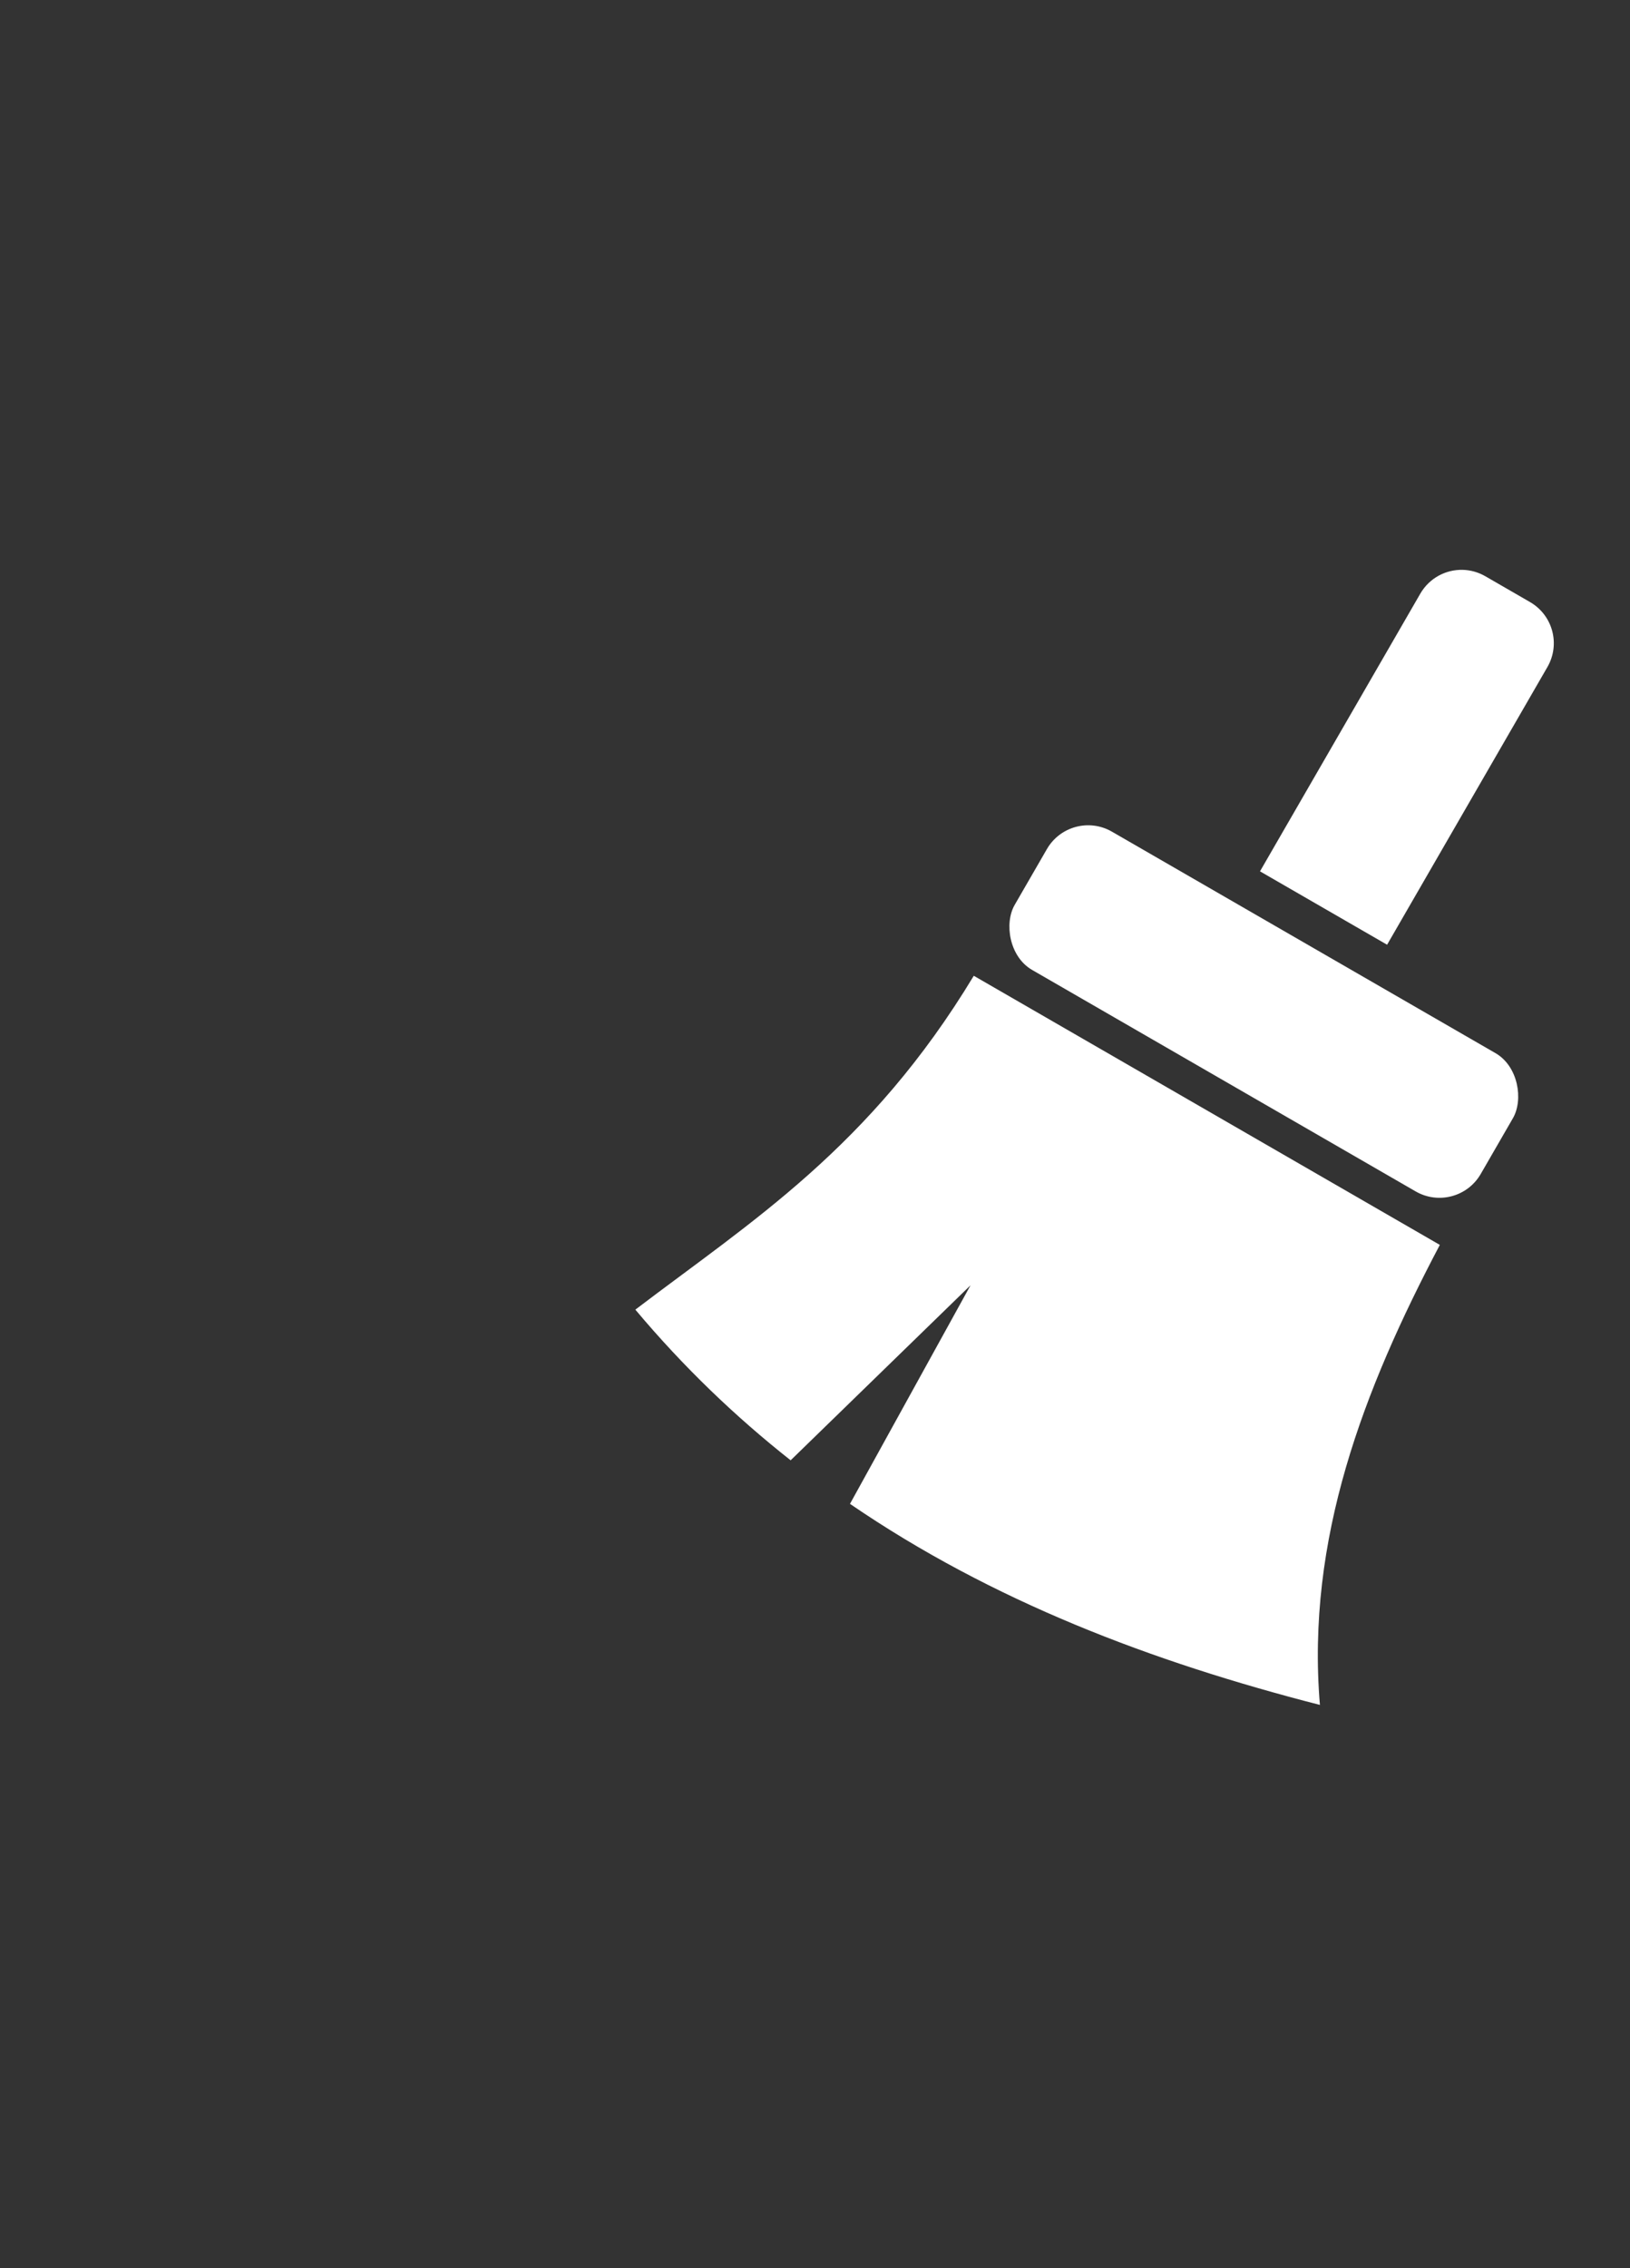 <?xml version="1.0" encoding="UTF-8" standalone="no"?>
<!-- Created with Inkscape (http://www.inkscape.org/) -->

<svg
   width="46"
   height="64"
   viewBox="0 0 46 64"
   version="1.1"
   id="svg8"
   inkscape:version="1.2.2 (732a01da63, 2022-12-09)"
   sodipodi:docname="reset.svg"
   xmlns:inkscape="http://www.inkscape.org/namespaces/inkscape"
   xmlns:sodipodi="http://sodipodi.sourceforge.net/DTD/sodipodi-0.dtd"
   xmlns="http://www.w3.org/2000/svg"
   xmlns:svg="http://www.w3.org/2000/svg"
   xmlns:rdf="http://www.w3.org/1999/02/22-rdf-syntax-ns#"
   xmlns:cc="http://creativecommons.org/ns#"
   xmlns:dc="http://purl.org/dc/elements/1.1/">
  <rect x="0" y="0" width="46" height="64" fill="#333333" stroke="none"/>
  <defs
     id="defs2">
    <clipPath
       clipPathUnits="userSpaceOnUse"
       id="clipPath942">
      <path
         inkscape:connector-curvature="0"
         id="path944"
         d="m 23.705,29.953 c 13.665,6.856 1.144,22.438 -17.835,17.163 -10.137,-2.817 -0.983,1.734 -0.983,1.734 0,0 4.735,4.253 13.357,4.174 8.621,-0.08 19.263,-4.174 19.263,-4.174 L 32.301,29.938 Z"
         style="fill:#ffc938;fill-opacity:1;stroke:none;stroke-width:1px;stroke-linecap:butt;stroke-linejoin:miter;stroke-opacity:1"
         sodipodi:nodetypes="cscsccc" />
    </clipPath>
    <clipPath
       clipPathUnits="userSpaceOnUse"
       id="clipPath942-5">
      <path
         inkscape:connector-curvature="0"
         id="path944-6"
         d="m 23.705,29.953 c 13.665,6.856 1.144,22.438 -17.835,17.163 -10.137,-2.817 -0.983,1.734 -0.983,1.734 0,0 4.735,4.253 13.357,4.174 8.621,-0.08 19.263,-4.174 19.263,-4.174 L 32.301,29.938 Z"
         style="fill:#ffc938;fill-opacity:1;stroke:none;stroke-width:1px;stroke-linecap:butt;stroke-linejoin:miter;stroke-opacity:1"
         sodipodi:nodetypes="cscsccc" />
    </clipPath>
  </defs>
  <sodipodi:namedview
     id="base"
     pagecolor="#ffffff"
     bordercolor="#666666"
     borderopacity="1.0"
     inkscape:pageopacity="0.0"
     inkscape:pageshadow="2"
     inkscape:zoom="11.2"
     inkscape:cx="19.017857"
     inkscape:cy="36.116071"
     inkscape:document-units="px"
     inkscape:current-layer="layer1"
     showgrid="true"
     units="px"
     inkscape:window-width="1920"
     inkscape:window-height="1137"
     inkscape:window-x="-8"
     inkscape:window-y="-8"
     inkscape:window-maximized="1"
     inkscape:showpageshadow="2"
     inkscape:pagecheckerboard="true"
     inkscape:deskcolor="#d1d1d1">
    <inkscape:grid
       type="xygrid"
       id="grid1350"
       empspacing="8"
       originx="256"
       originy="-160" />
  </sodipodi:namedview>
  <g
     inkscape:groupmode="layer"
     id="layer1"
     inkscape:label="Layer 1"
     transform="translate(256,-160)">
    <g
       id="g299"
       transform="matrix(0.54,0,0,0.54,-101.99,88.413)">
      <path
         id="rect243"
         style="fill:#ffffff;fill-opacity:1;fill-rule:evenodd;stroke:none;stroke-width:126.22;stroke-linecap:butt;stroke-linejoin:miter;stroke-miterlimit:4;stroke-dasharray:none;stroke-dashoffset:0;stroke-opacity:1"
         d="m -208.757,162.345 c -0.882,-0.024 -1.747,0.425 -2.222,1.246 -2.377,4.117 -4.754,8.235 -7.132,12.352 -9e-5,1.6e-4 -2.2e-4,3.1e-4 -3.1e-4,4.7e-4 l -1.244,2.155 c 1.496,0.863 2.991,1.727 4.486,2.59 l 2.156,1.245 1.245,-2.156 c 2.377,-4.117 4.754,-8.235 7.132,-12.352 0.69,-1.194 0.283,-2.711 -0.911,-3.4 l -2.331,-1.346 c -0.373,-0.215 -0.778,-0.324 -1.179,-0.335 z"
         sodipodi:nodetypes="sccccccccccs" />
      <rect
         style="fill:#ffffff;fill-opacity:1;fill-rule:evenodd;stroke:none;stroke-width:126.22;stroke-linecap:butt;stroke-linejoin:miter;stroke-miterlimit:4;stroke-dasharray:none;stroke-dashoffset:0;stroke-opacity:1"
         id="rect245"
         width="28.123"
         height="8.343"
         x="-111.144"
         y="265.989"
         rx="2.489"
         ry="2.489"
         transform="rotate(30)" />
      <path
         inkscape:connector-curvature="0"
         style="fill:#ffffff;fill-opacity:1;fill-rule:evenodd;stroke:none;stroke-width:126.22;stroke-linecap:butt;stroke-linejoin:miter;stroke-miterlimit:4;stroke-dasharray:none;stroke-dashoffset:0;stroke-opacity:1"
         d="m -234.313,183.556 c -5.415,8.97 -11.61,12.821 -17.687,17.445 2.523,3.007 5.242,5.604 8.116,7.873 l 9.402,-9.147 -6.301,11.423 c 7.433,5.088 15.778,8.252 24.559,10.506 -0.725,-8.657 2.272,-16.462 6.267,-24.038 z"
         id="path247" />
    </g>
  </g>
</svg>
